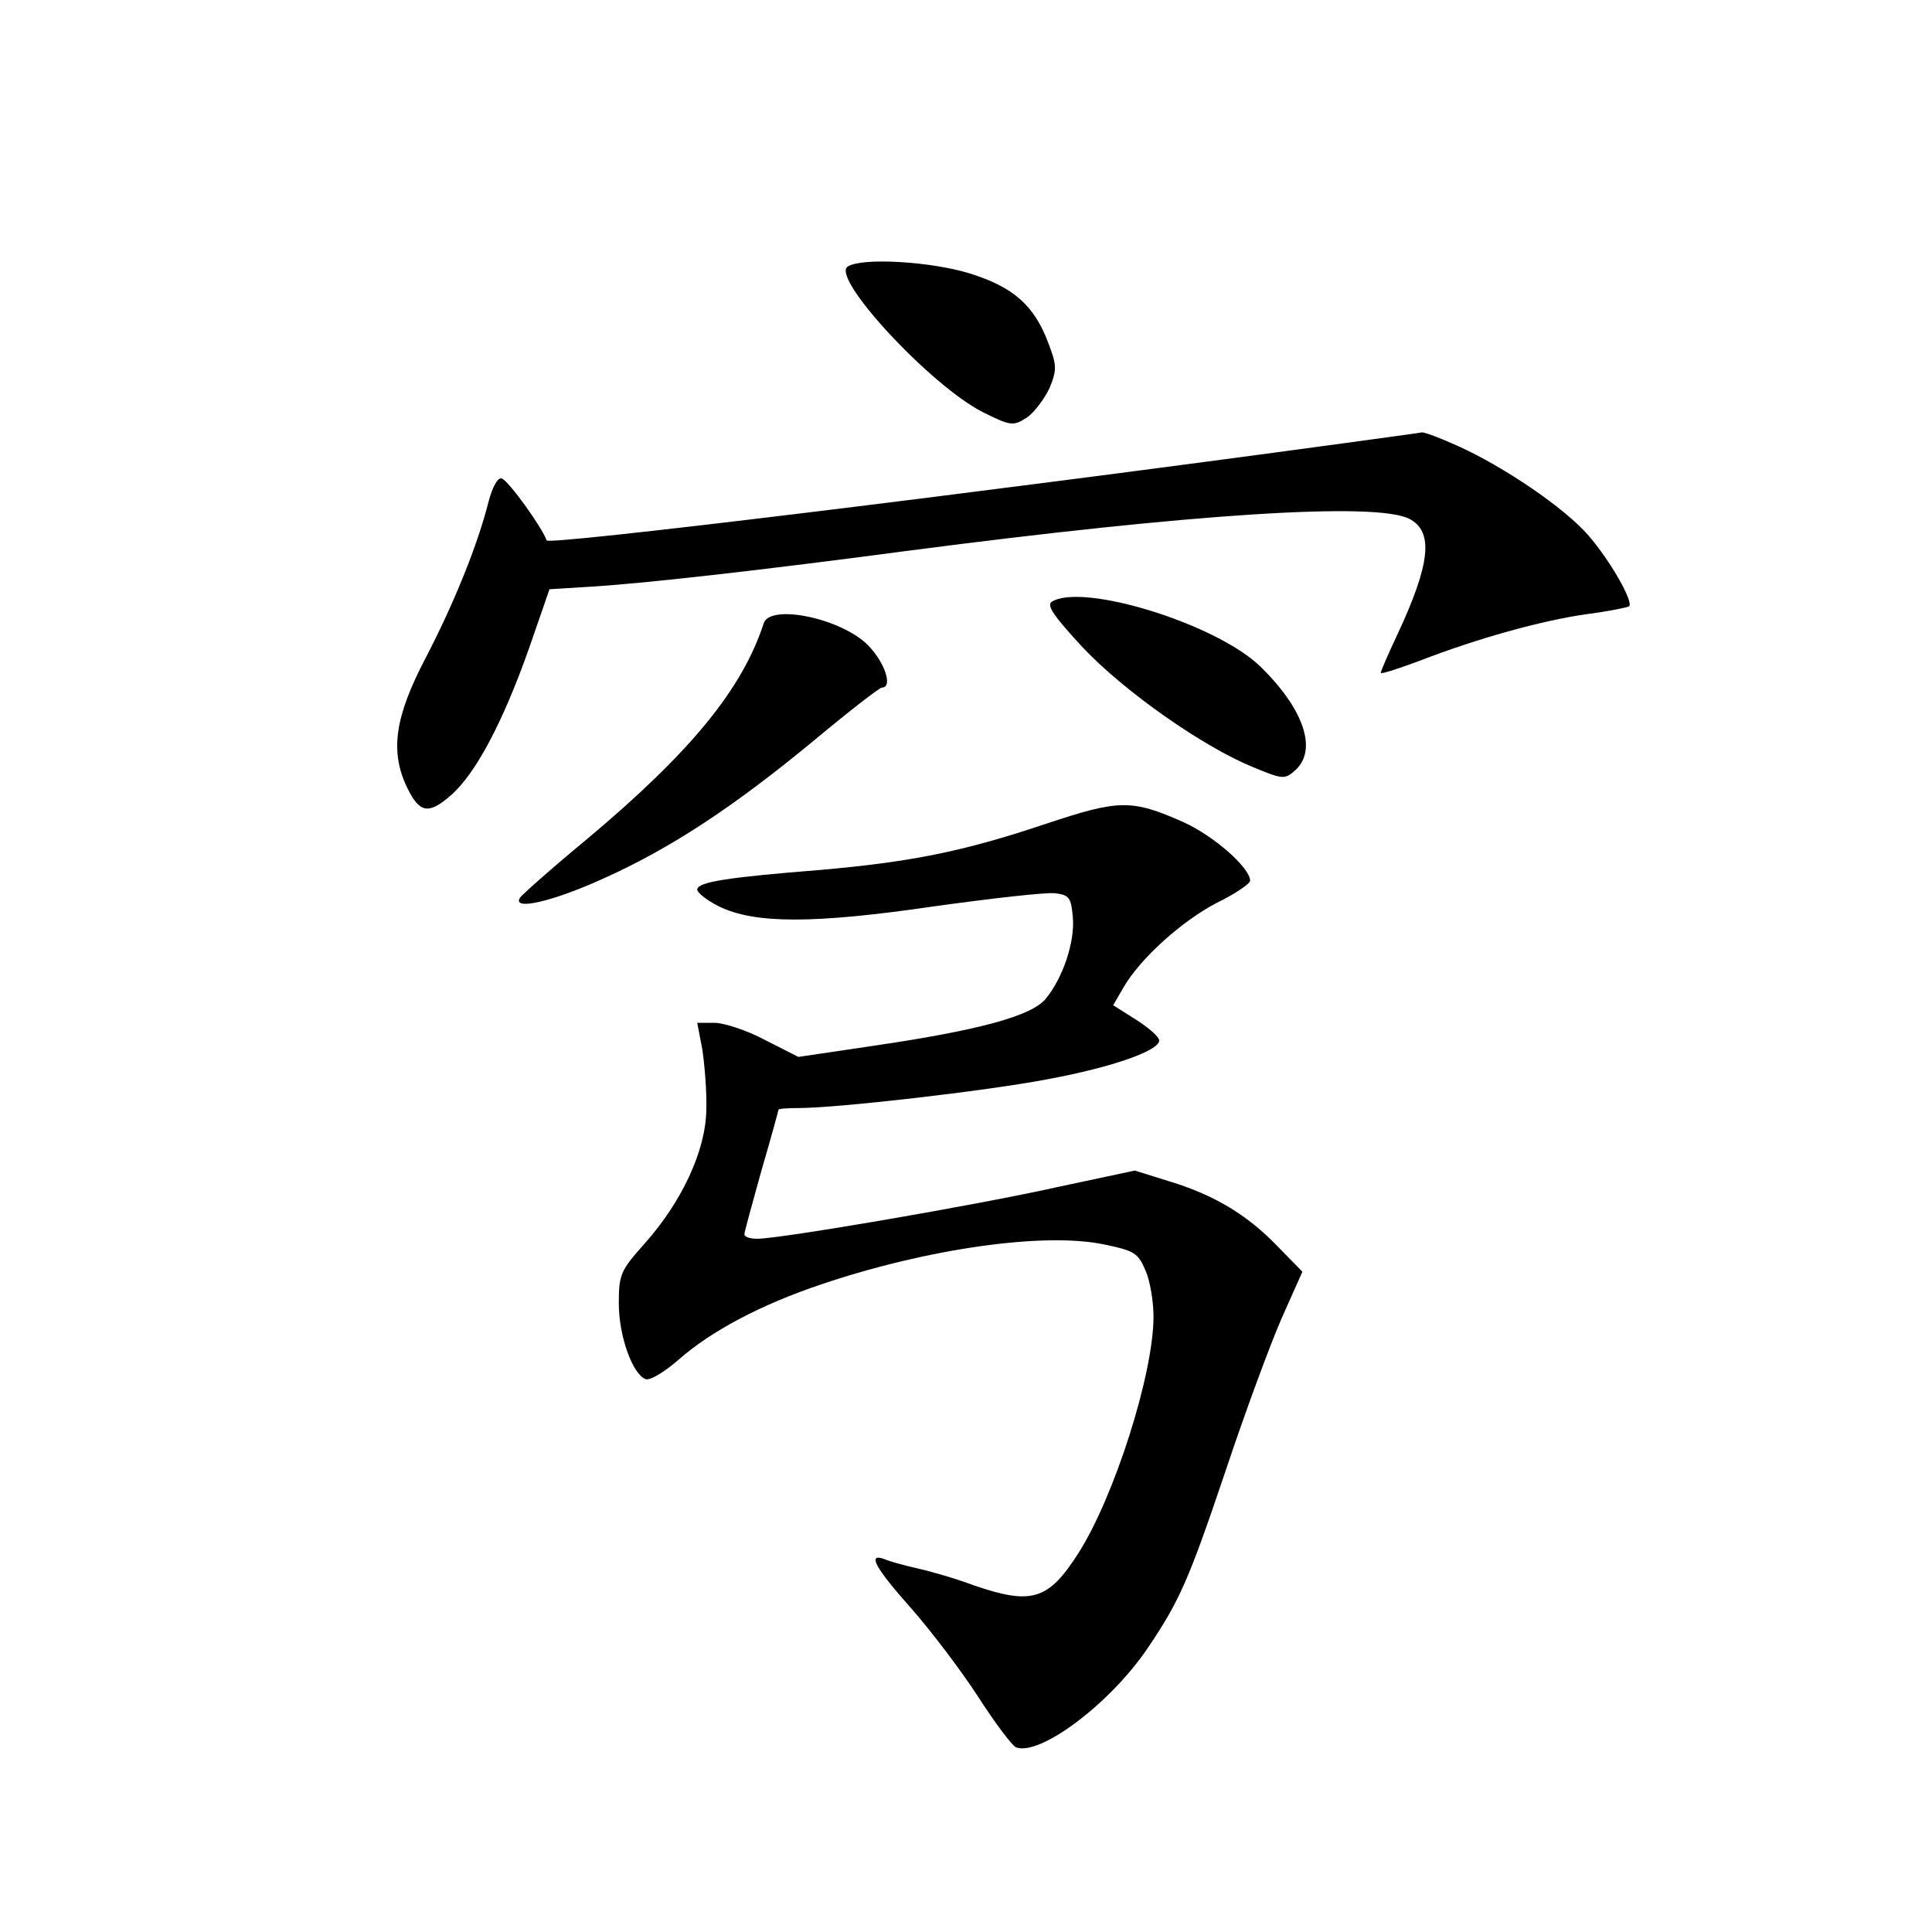 <?xml version="1.0" standalone="no"?>
<!DOCTYPE svg PUBLIC "-//W3C//DTD SVG 20010904//EN"
 "http://www.w3.org/TR/2001/REC-SVG-20010904/DTD/svg10.dtd">
<svg version="1.0" xmlns="http://www.w3.org/2000/svg"
 width="340pt" height="340pt" viewBox="0 0 340 340"
 preserveAspectRatio="xMidYMid meet">
<g transform="translate(0,340) scale(0.1,-0.1)"
fill="#000000" stroke="none">
<path d="M1492 2931 c-31 -19 145 -209 237 -256 50 -25 54 -25 78 -10 13 9 31
33 40 52 13 32 13 40 -2 79 -25 67 -62 99 -139 123 -69 21 -189 28 -214 12z"/>
<path d="M2365 2620 c-646 -88 -1400 -180 -1403 -171 -8 23 -67 105 -79 109
-7 2 -16 -14 -23 -40 -19 -76 -61 -180 -111 -276 -54 -103 -63 -164 -33 -227
22 -46 38 -49 77 -15 44 38 92 129 138 259 l36 104 64 4 c94 5 313 30 569 64
498 65 821 86 880 56 43 -22 38 -78 -21 -204 -16 -34 -29 -64 -29 -67 0 -3 30
7 68 21 103 40 216 71 293 82 39 5 73 12 76 14 8 8 -33 80 -71 124 -42 49
-150 122 -230 158 -31 14 -60 25 -64 24 -4 -1 -65 -9 -137 -19z"/>
<path d="M1851 2341 c-10 -6 4 -26 55 -81 74 -78 211 -174 299 -210 53 -22 56
-22 75 -5 39 36 14 108 -62 182 -77 75 -313 148 -367 114z"/>
<path d="M1344 2303 c-38 -116 -128 -226 -309 -378 -63 -52 -117 -100 -120
-105 -14 -23 57 -7 147 34 118 53 228 125 373 245 60 50 113 91 117 91 20 0 5
45 -25 75 -47 47 -172 73 -183 38z"/>
<path d="M1840 1950 c-146 -49 -238 -67 -397 -81 -163 -13 -214 -21 -216 -34
-1 -5 16 -19 38 -30 63 -31 167 -31 379 0 101 14 197 25 213 23 25 -3 28 -8
31 -42 4 -44 -18 -108 -48 -144 -25 -30 -117 -55 -300 -82 l-135 -20 -59 30
c-32 17 -72 30 -89 30 l-30 0 9 -47 c4 -27 8 -74 7 -106 -1 -72 -43 -162 -109
-236 -42 -47 -45 -54 -45 -105 0 -57 24 -124 47 -133 8 -3 34 13 58 34 58 51
145 97 252 133 187 63 392 92 497 70 53 -11 60 -15 73 -46 8 -18 14 -55 14
-81 0 -101 -69 -317 -132 -416 -53 -83 -82 -92 -184 -57 -32 12 -77 25 -100
30 -22 5 -48 12 -57 16 -32 12 -17 -15 48 -88 35 -40 88 -110 117 -155 29 -45
59 -85 66 -88 42 -16 166 77 232 175 56 83 72 119 138 315 33 99 77 218 97
264 l37 83 -44 45 c-53 55 -111 90 -190 114 l-61 19 -136 -29 c-143 -32 -488
-91 -528 -91 -13 0 -23 3 -23 8 0 4 14 54 30 112 17 58 30 106 30 107 0 2 16
3 35 3 68 0 331 30 440 51 113 21 195 50 195 68 0 6 -18 22 -40 36 l-41 26 18
31 c30 52 103 117 164 149 33 16 59 34 59 39 0 23 -64 79 -117 103 -92 41
-114 40 -243 -3z"/>
</g>
</svg>
